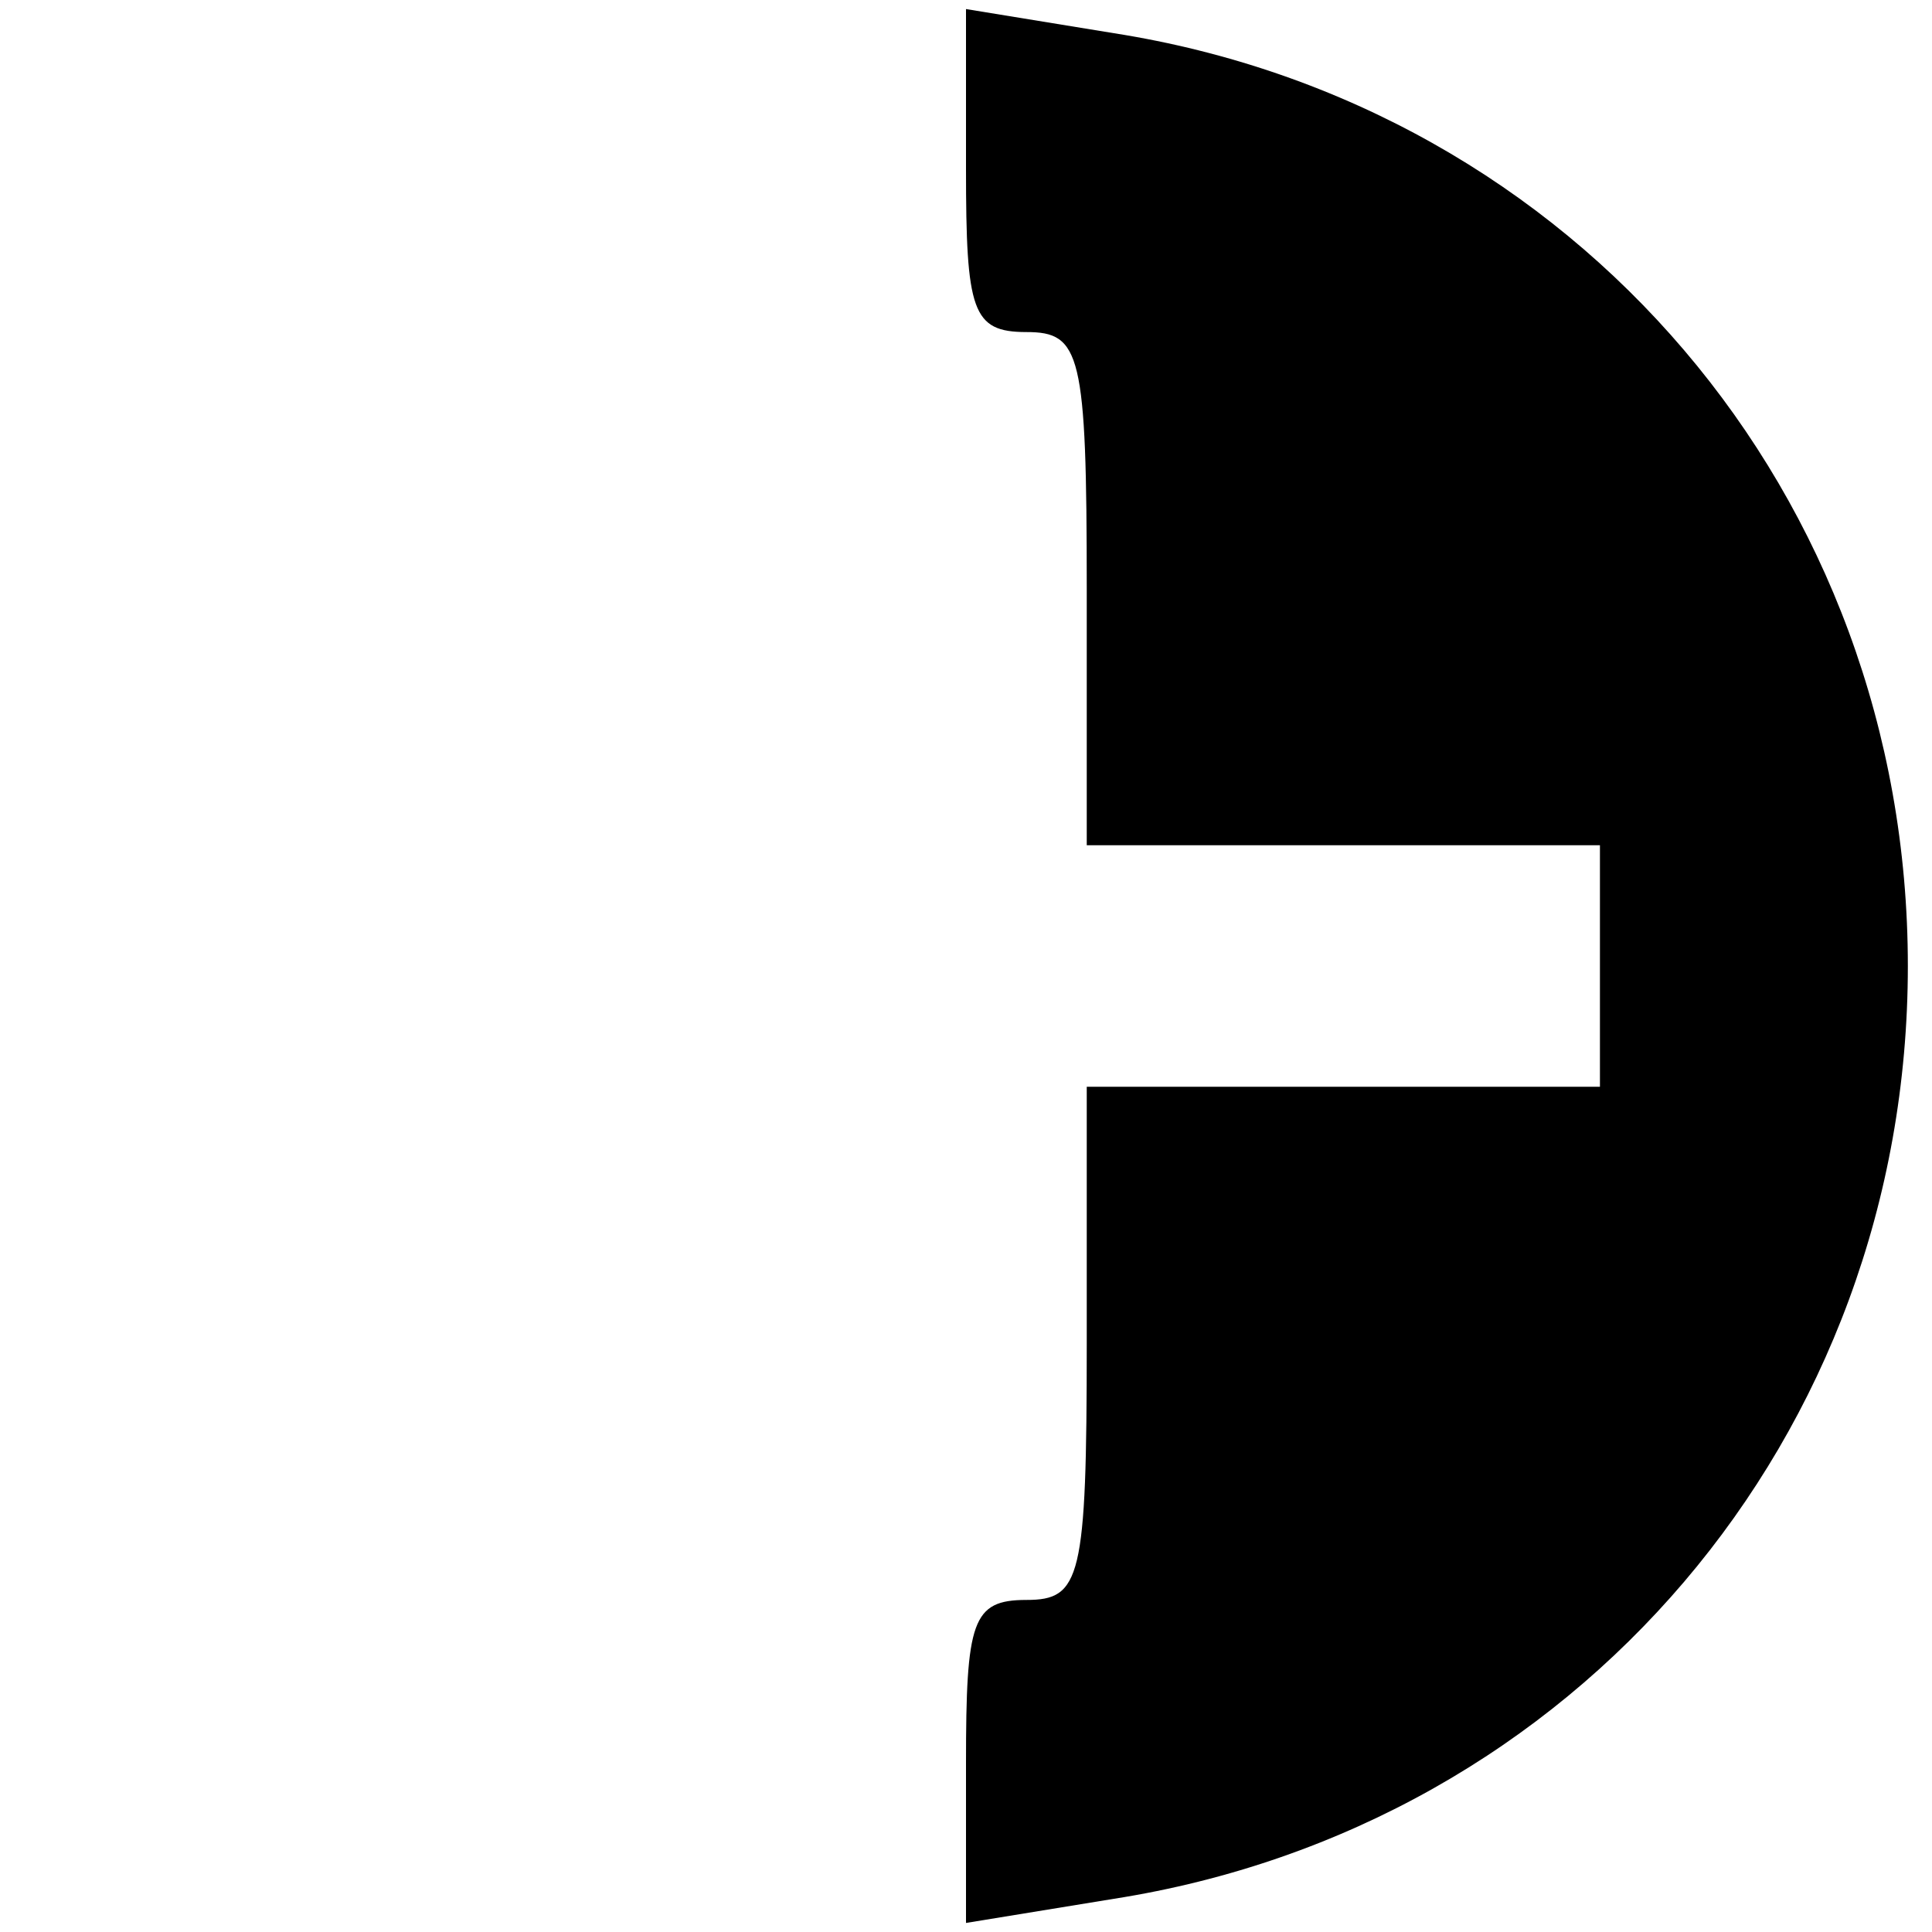 <?xml version="1.0" standalone="no"?>
<!DOCTYPE svg PUBLIC "-//W3C//DTD SVG 20010904//EN"
 "http://www.w3.org/TR/2001/REC-SVG-20010904/DTD/svg10.dtd">
<svg version="1.0" xmlns="http://www.w3.org/2000/svg"
 width="64pt" height="64pt" viewBox="0 0 64 64"
 preserveAspectRatio="xMidYMid meet">

<g transform="translate(0,64) scale(0.1,-0.1)"
fill="#000000" stroke="none">
<path d="M320 584 c0 -47 2 -54 20 -54 18 0 20 -7 20 -85 l0 -85 85 0 85 0 0
-40 0 -40 -85 0 -85 0 0 -85 c0 -78 -2 -85 -20 -85 -18 0 -20 -7 -20 -54 l0
-53 49 8 c153 24 263 153 263 309 0 156 -110 285 -263 309 l-49 8 0 -53z"/>
</g>
</svg>
